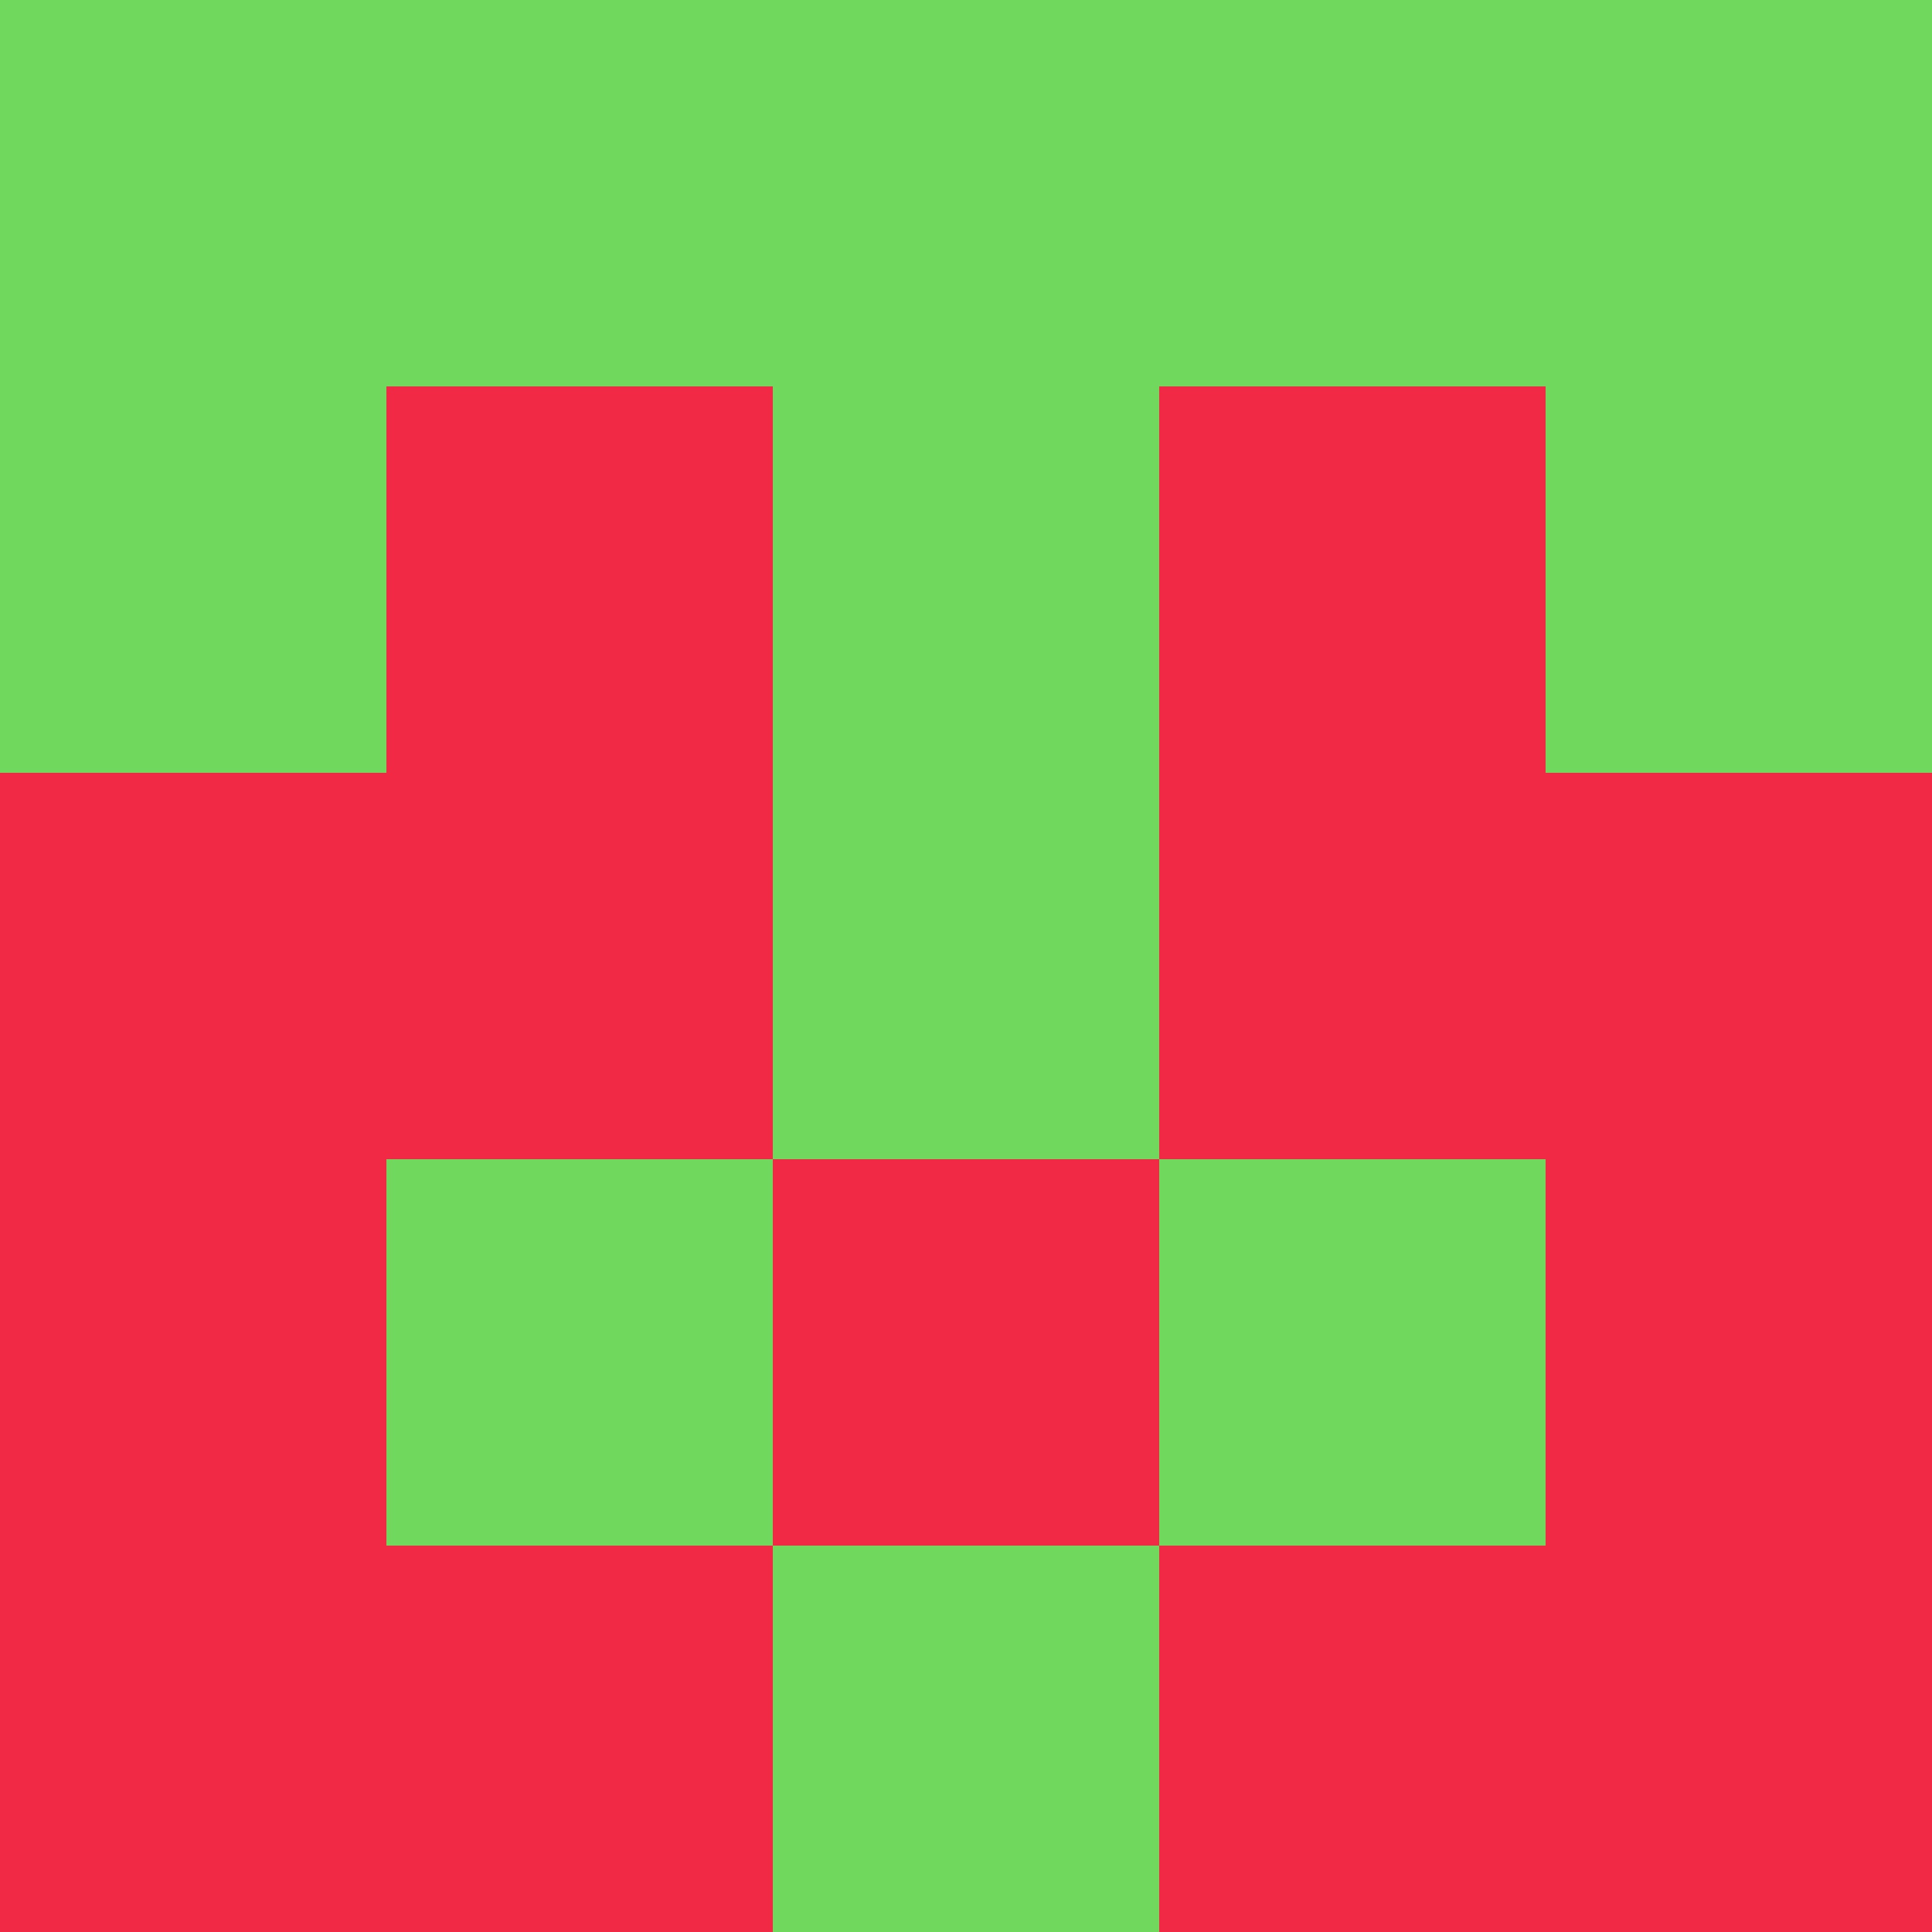 <?xml version="1.0" encoding="utf-8"?>
<!DOCTYPE svg PUBLIC "-//W3C//DTD SVG 20010904//EN"
        "http://www.w3.org/TR/2001/REC-SVG-20010904/DTD/svg10.dtd">

<svg width="400" height="400" viewBox="0 0 5 5"
    xmlns="http://www.w3.org/2000/svg"
    xmlns:xlink="http://www.w3.org/1999/xlink">
            <rect x="0" y="0" width="1" height="1" fill="#70D85C" />
        <rect x="0" y="1" width="1" height="1" fill="#70D85C" />
        <rect x="0" y="2" width="1" height="1" fill="#F12944" />
        <rect x="0" y="3" width="1" height="1" fill="#F12944" />
        <rect x="0" y="4" width="1" height="1" fill="#F12944" />
                <rect x="1" y="0" width="1" height="1" fill="#70D85C" />
        <rect x="1" y="1" width="1" height="1" fill="#F12944" />
        <rect x="1" y="2" width="1" height="1" fill="#F12944" />
        <rect x="1" y="3" width="1" height="1" fill="#70D85C" />
        <rect x="1" y="4" width="1" height="1" fill="#F12944" />
                <rect x="2" y="0" width="1" height="1" fill="#70D85C" />
        <rect x="2" y="1" width="1" height="1" fill="#70D85C" />
        <rect x="2" y="2" width="1" height="1" fill="#70D85C" />
        <rect x="2" y="3" width="1" height="1" fill="#F12944" />
        <rect x="2" y="4" width="1" height="1" fill="#70D85C" />
                <rect x="3" y="0" width="1" height="1" fill="#70D85C" />
        <rect x="3" y="1" width="1" height="1" fill="#F12944" />
        <rect x="3" y="2" width="1" height="1" fill="#F12944" />
        <rect x="3" y="3" width="1" height="1" fill="#70D85C" />
        <rect x="3" y="4" width="1" height="1" fill="#F12944" />
                <rect x="4" y="0" width="1" height="1" fill="#70D85C" />
        <rect x="4" y="1" width="1" height="1" fill="#70D85C" />
        <rect x="4" y="2" width="1" height="1" fill="#F12944" />
        <rect x="4" y="3" width="1" height="1" fill="#F12944" />
        <rect x="4" y="4" width="1" height="1" fill="#F12944" />
        
</svg>



